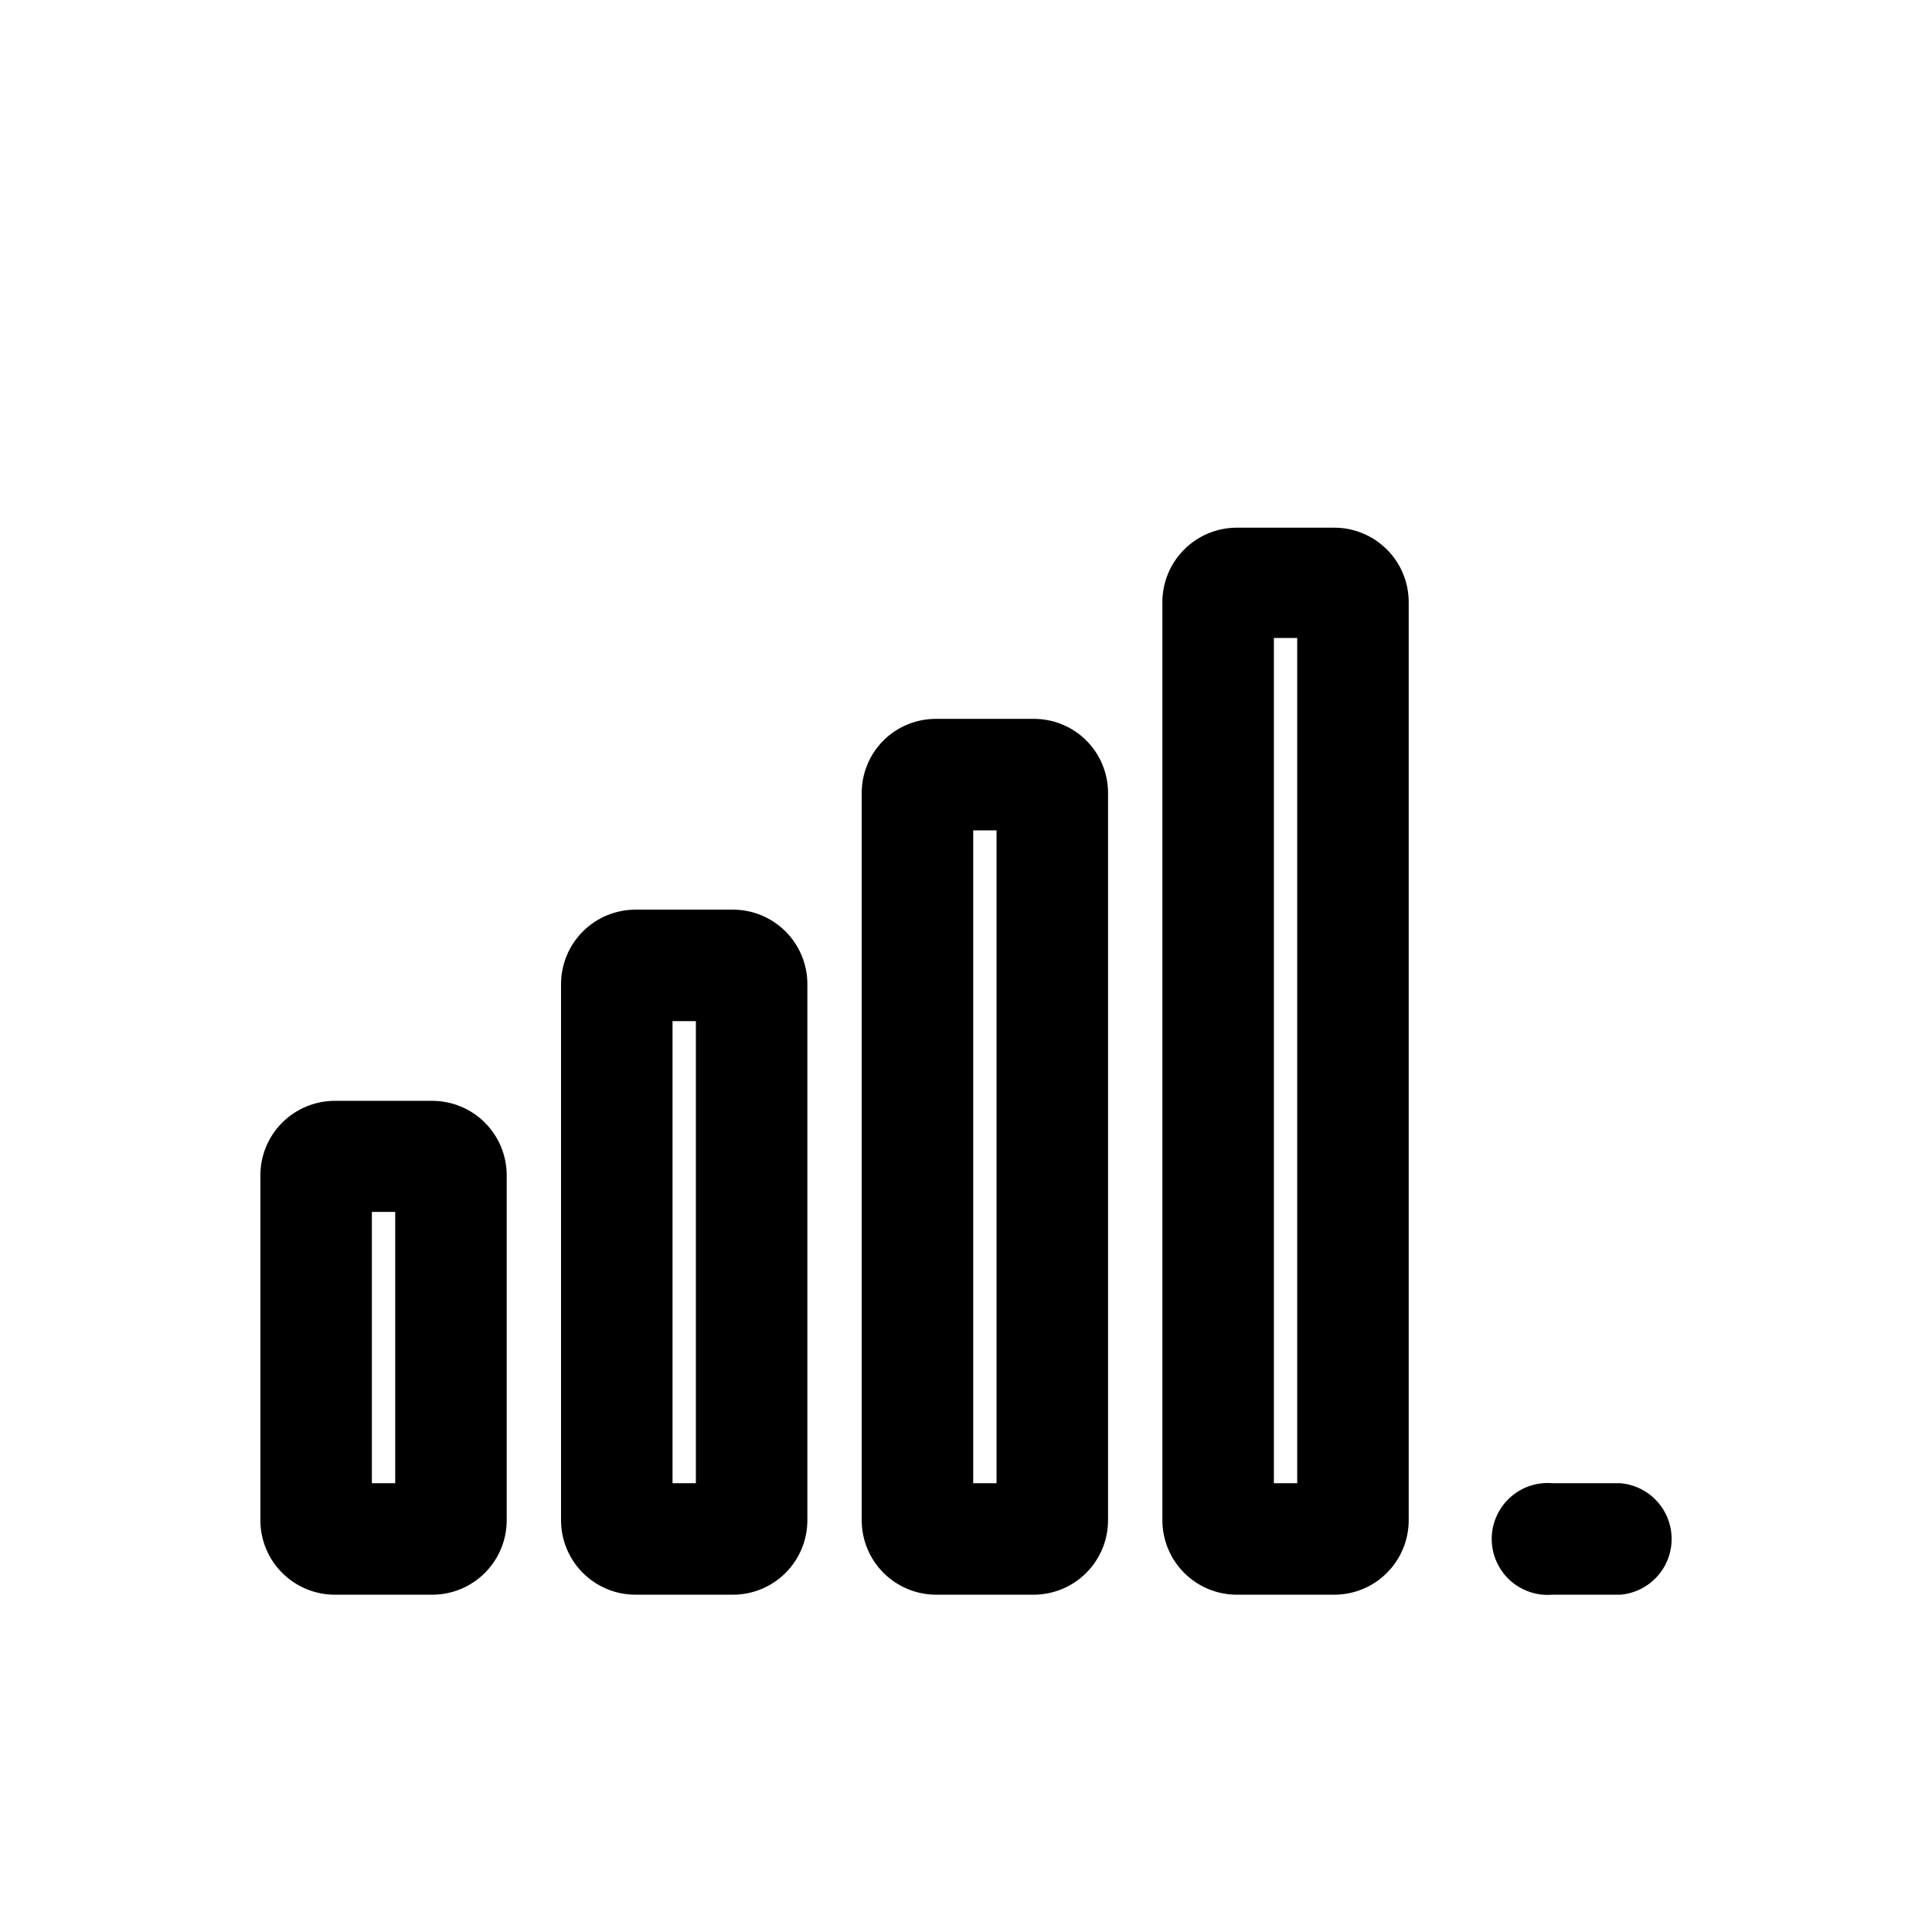 <svg width="48" height="48" viewBox="0 0 48 48" fill="none" xmlns="http://www.w3.org/2000/svg">
<path d="M40.259 39.62H38.569C38.377 39.636 38.184 39.613 38.002 39.55C37.82 39.488 37.653 39.389 37.511 39.259C37.369 39.128 37.256 38.97 37.179 38.794C37.101 38.618 37.061 38.427 37.061 38.235C37.061 38.042 37.101 37.852 37.179 37.676C37.256 37.5 37.369 37.342 37.511 37.211C37.653 37.081 37.82 36.982 38.002 36.919C38.184 36.857 38.377 36.834 38.569 36.85H40.259C40.606 36.88 40.929 37.038 41.165 37.295C41.401 37.551 41.531 37.887 41.531 38.235C41.531 38.583 41.401 38.919 41.165 39.175C40.929 39.432 40.606 39.59 40.259 39.62Z" fill="currentColor"/>
<path d="M10.739 39.62H8.319C7.828 39.62 7.358 39.425 7.011 39.078C6.664 38.731 6.469 38.261 6.469 37.77V29.2C6.469 28.709 6.664 28.239 7.011 27.892C7.358 27.545 7.828 27.35 8.319 27.35H10.739C11.23 27.35 11.7 27.545 12.047 27.892C12.394 28.239 12.589 28.709 12.589 29.2V37.77C12.589 38.261 12.394 38.731 12.047 39.078C11.7 39.425 11.23 39.62 10.739 39.62ZM9.239 36.85H9.819V30.11H9.239V36.85Z" fill="currentColor"/>
<path d="M18.209 39.62H15.789C15.298 39.62 14.828 39.425 14.481 39.078C14.134 38.731 13.939 38.261 13.939 37.77V24.45C13.939 23.959 14.134 23.489 14.481 23.142C14.828 22.795 15.298 22.6 15.789 22.6H18.209C18.7 22.6 19.17 22.795 19.517 23.142C19.864 23.489 20.059 23.959 20.059 24.45V37.77C20.059 38.261 19.864 38.731 19.517 39.078C19.17 39.425 18.7 39.62 18.209 39.62ZM16.709 36.85H17.289V25.37H16.709V36.85Z" fill="currentColor"/>
<path d="M25.679 39.62H23.259C22.768 39.62 22.298 39.425 21.951 39.078C21.604 38.731 21.409 38.261 21.409 37.77V19.7C21.409 19.457 21.457 19.217 21.55 18.994C21.643 18.77 21.779 18.566 21.951 18.395C22.123 18.224 22.327 18.089 22.552 17.997C22.776 17.905 23.017 17.859 23.259 17.86H25.679C25.922 17.859 26.162 17.905 26.386 17.997C26.611 18.089 26.815 18.224 26.986 18.395C27.159 18.566 27.295 18.77 27.388 18.994C27.481 19.217 27.529 19.457 27.529 19.7V37.77C27.529 38.013 27.481 38.254 27.388 38.478C27.295 38.702 27.159 38.906 26.987 39.078C26.815 39.25 26.611 39.386 26.387 39.479C26.163 39.572 25.922 39.62 25.679 39.62ZM24.179 36.85H24.759V20.63H24.179V36.85Z" fill="currentColor"/>
<path d="M33.149 39.62H30.729C30.238 39.62 29.768 39.425 29.421 39.078C29.074 38.731 28.879 38.261 28.879 37.77V14.96C28.879 14.469 29.074 13.999 29.421 13.652C29.768 13.305 30.238 13.11 30.729 13.11H33.149C33.64 13.11 34.11 13.305 34.457 13.652C34.804 13.999 34.999 14.469 34.999 14.96V37.77C34.999 38.261 34.804 38.731 34.457 39.078C34.11 39.425 33.64 39.62 33.149 39.62ZM31.649 36.85H32.229V15.85H31.649V36.85Z" fill="currentColor"/>
</svg>
